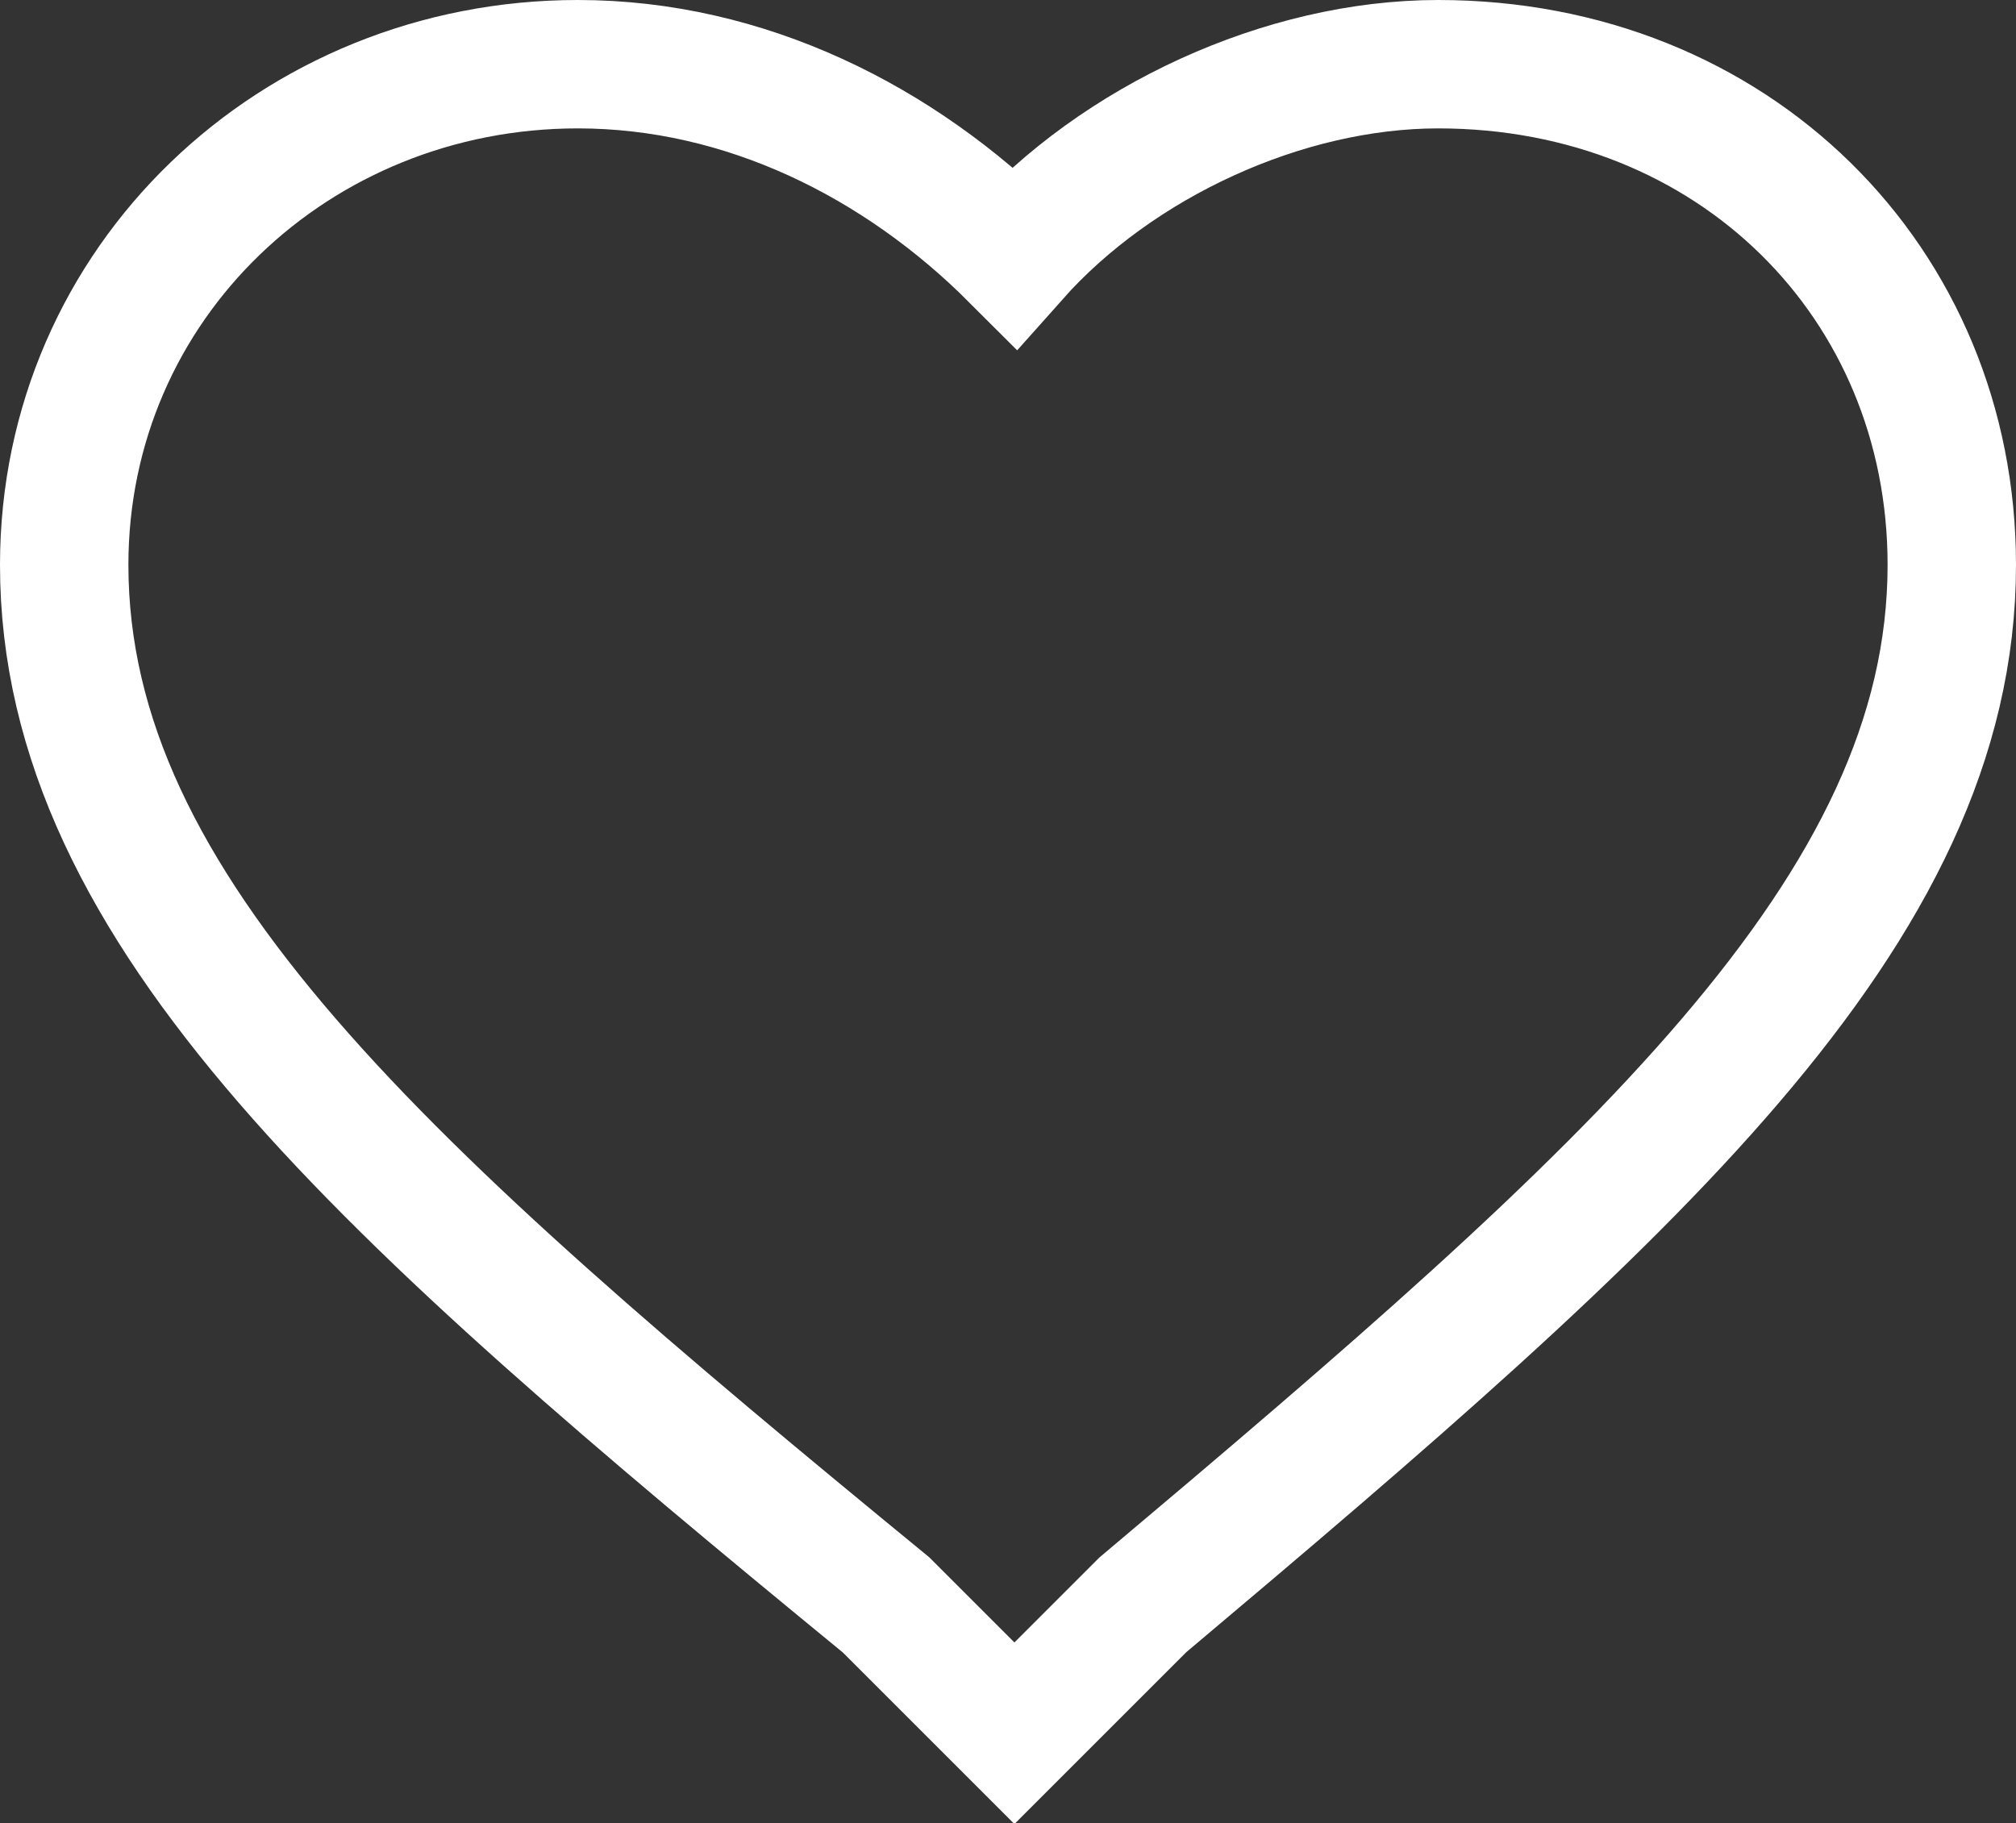 <?xml version="1.0" encoding="utf-8"?>
<!-- Generator: Adobe Illustrator 22.0.1, SVG Export Plug-In . SVG Version: 6.00 Build 0)  -->
<svg version="1.1" id="Layer_1" xmlns="http://www.w3.org/2000/svg" xmlns:xlink="http://www.w3.org/1999/xlink" x="0px" y="0px"
	 viewBox="0 0 15.7 14.2" style="enable-background:new 0 0 15.7 14.2;" xml:space="preserve">
<rect x="0" y="0" width="15.7" height="14.2" fill="#333333" stroke="none"/>
<style type="text/css">
	.st0{fill:none;stroke:#FFFFFF;stroke-miterlimit:10;}
</style>
<g>
	<g id="favorite_38_">
		<path class="st0" d="M7.9,13.5l-1-1C3,9.3,0.5,7.1,0.5,4.4c0-2.2,1.8-3.9,4-3.9C5.8,0.5,7,1.1,7.9,2c0.8-0.9,2.1-1.5,3.3-1.5
			c2.3,0,4,1.7,4,3.9c0,2.7-2.5,4.9-6.3,8.1L7.9,13.5z"/>
	</g>
</g>
</svg>
